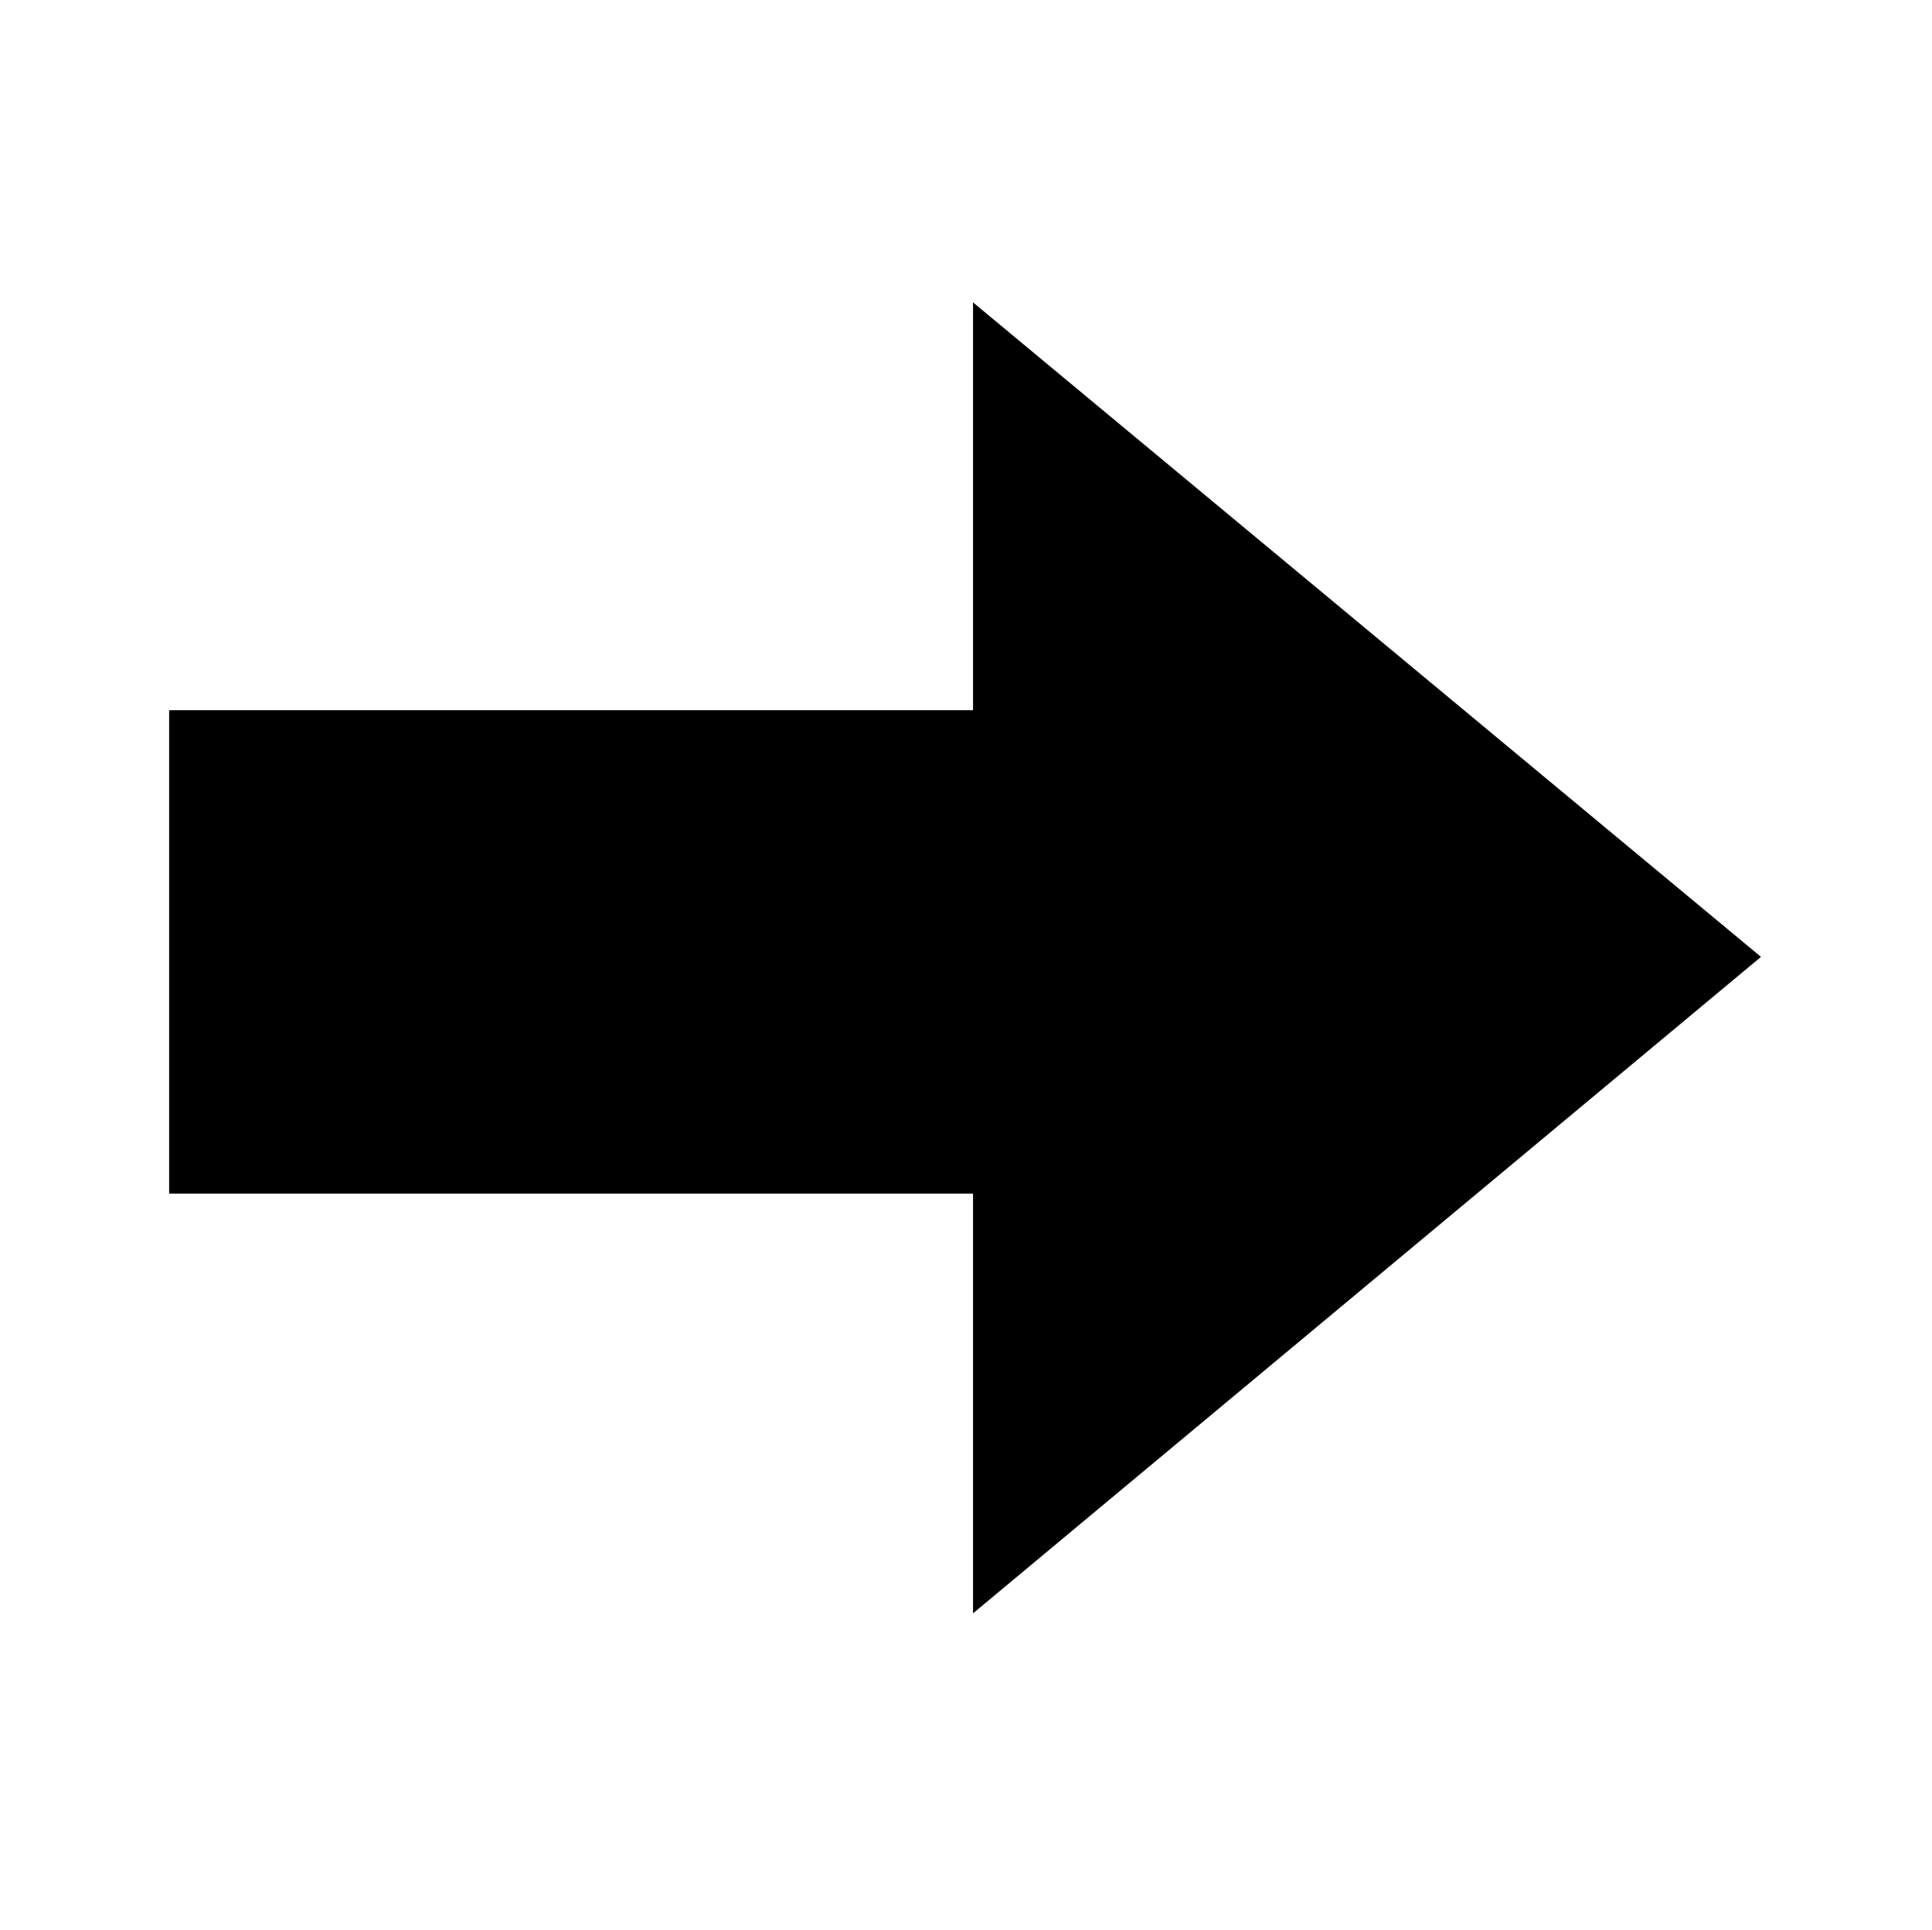<?xml version="1.0" standalone="no"?><!DOCTYPE svg PUBLIC "-//W3C//DTD SVG 1.1//EN" "http://www.w3.org/Graphics/SVG/1.1/DTD/svg11.dtd"><svg t="1653633689175" class="icon" viewBox="0 0 1025 1024" version="1.1" xmlns="http://www.w3.org/2000/svg" p-id="10486" xmlns:xlink="http://www.w3.org/1999/xlink" width="200.195" height="200"><defs><style type="text/css">@font-face { font-family: "feedback-iconfont"; src: url("//at.alicdn.com/t/font_1031158_u69w8yhxdu.woff2?t=1630033759944") format("woff2"), url("//at.alicdn.com/t/font_1031158_u69w8yhxdu.woff?t=1630033759944") format("woff"), url("//at.alicdn.com/t/font_1031158_u69w8yhxdu.ttf?t=1630033759944") format("truetype"); }
</style></defs><path d="M516.223 160.462l418.045 347.315-418.045 348.371zM89.732 376.874h426.491V633.402H89.732z" fill="#000000" p-id="10487"></path></svg>